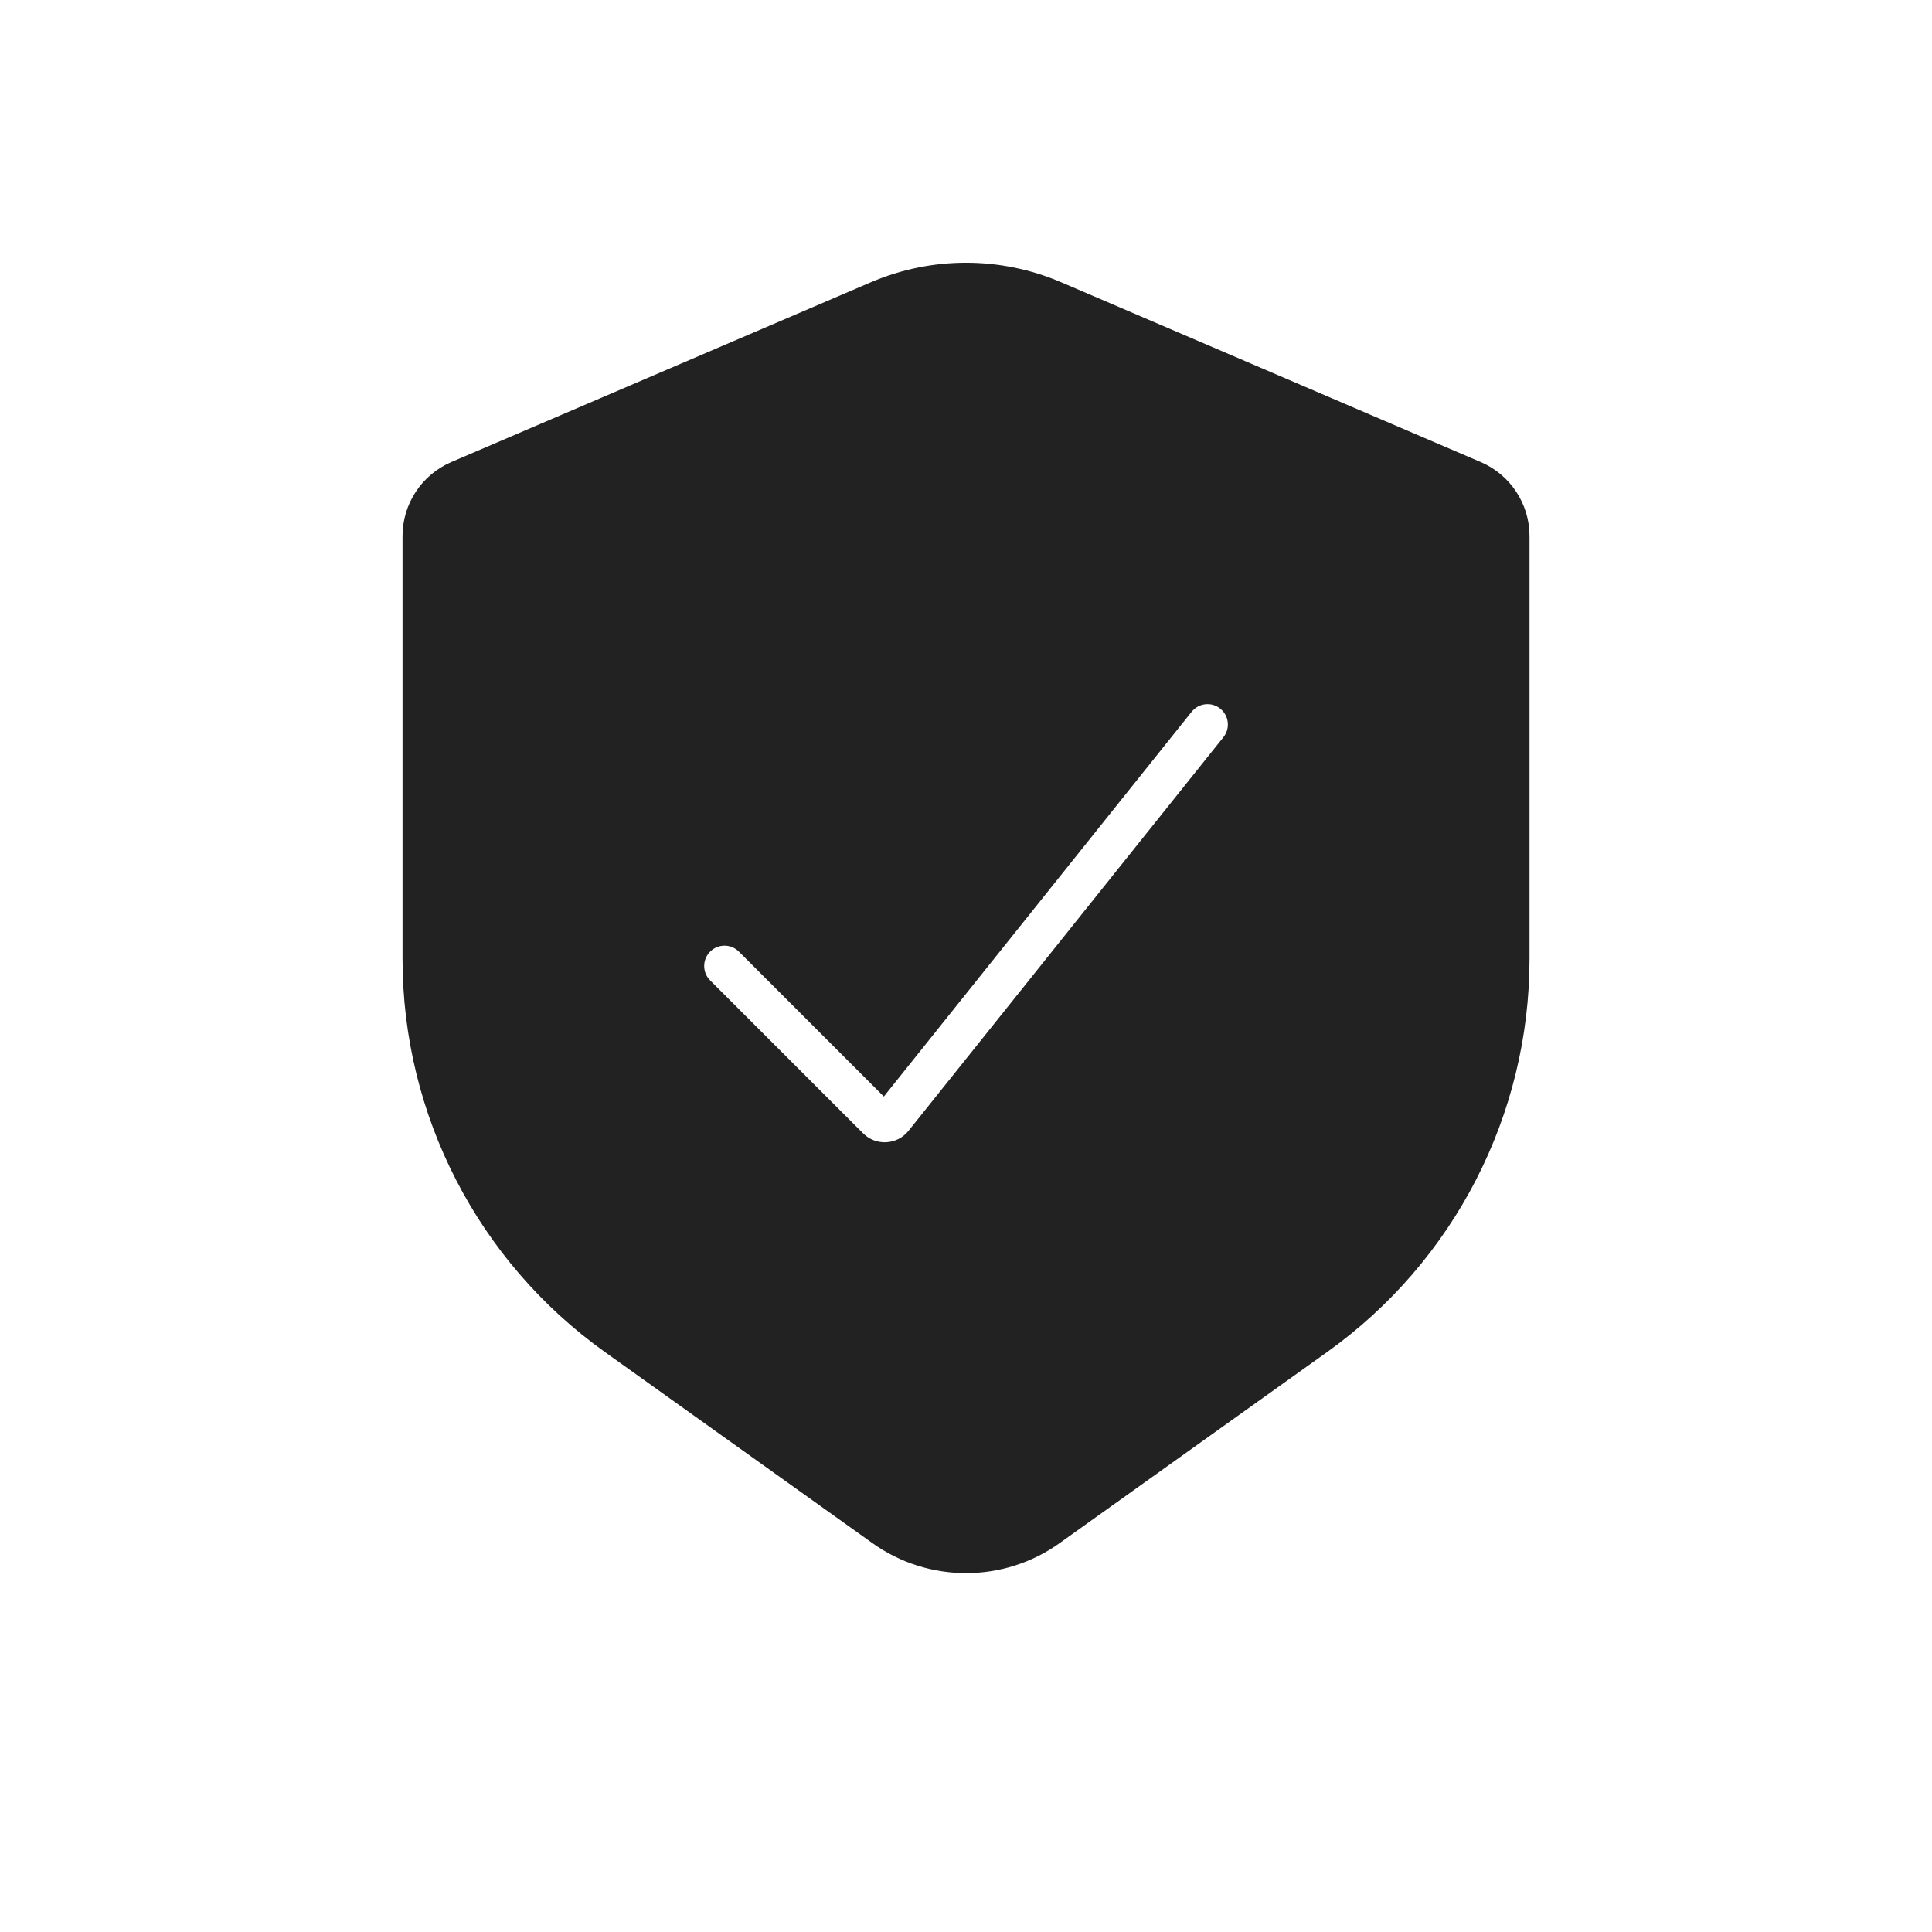 <svg width="95" height="95" viewBox="0 0 95 95" fill="none" xmlns="http://www.w3.org/2000/svg">
<path d="M42.823 13.879C45.81 12.599 49.192 12.599 52.179 13.879L72.811 22.721C74.266 23.345 75.209 24.776 75.209 26.359V47.151C75.209 54.821 71.505 62.019 65.264 66.478L52.102 75.879C49.35 77.845 45.652 77.845 42.899 75.879L29.738 66.478C23.497 62.019 19.793 54.821 19.793 47.151V26.359C19.793 24.776 20.736 23.345 22.191 22.721L42.823 13.879ZM60.001 34.844C59.597 34.52 59.018 34.562 58.663 34.924L58.595 35L43.46 53.919L36.333 46.793C35.943 46.403 35.309 46.402 34.919 46.793C34.529 47.184 34.529 47.816 34.919 48.207L42.44 55.728C43.073 56.361 44.114 56.303 44.673 55.605L60.157 36.25L60.217 36.167C60.492 35.741 60.405 35.167 60.001 34.844Z" fill="#222222"/>
</svg>

